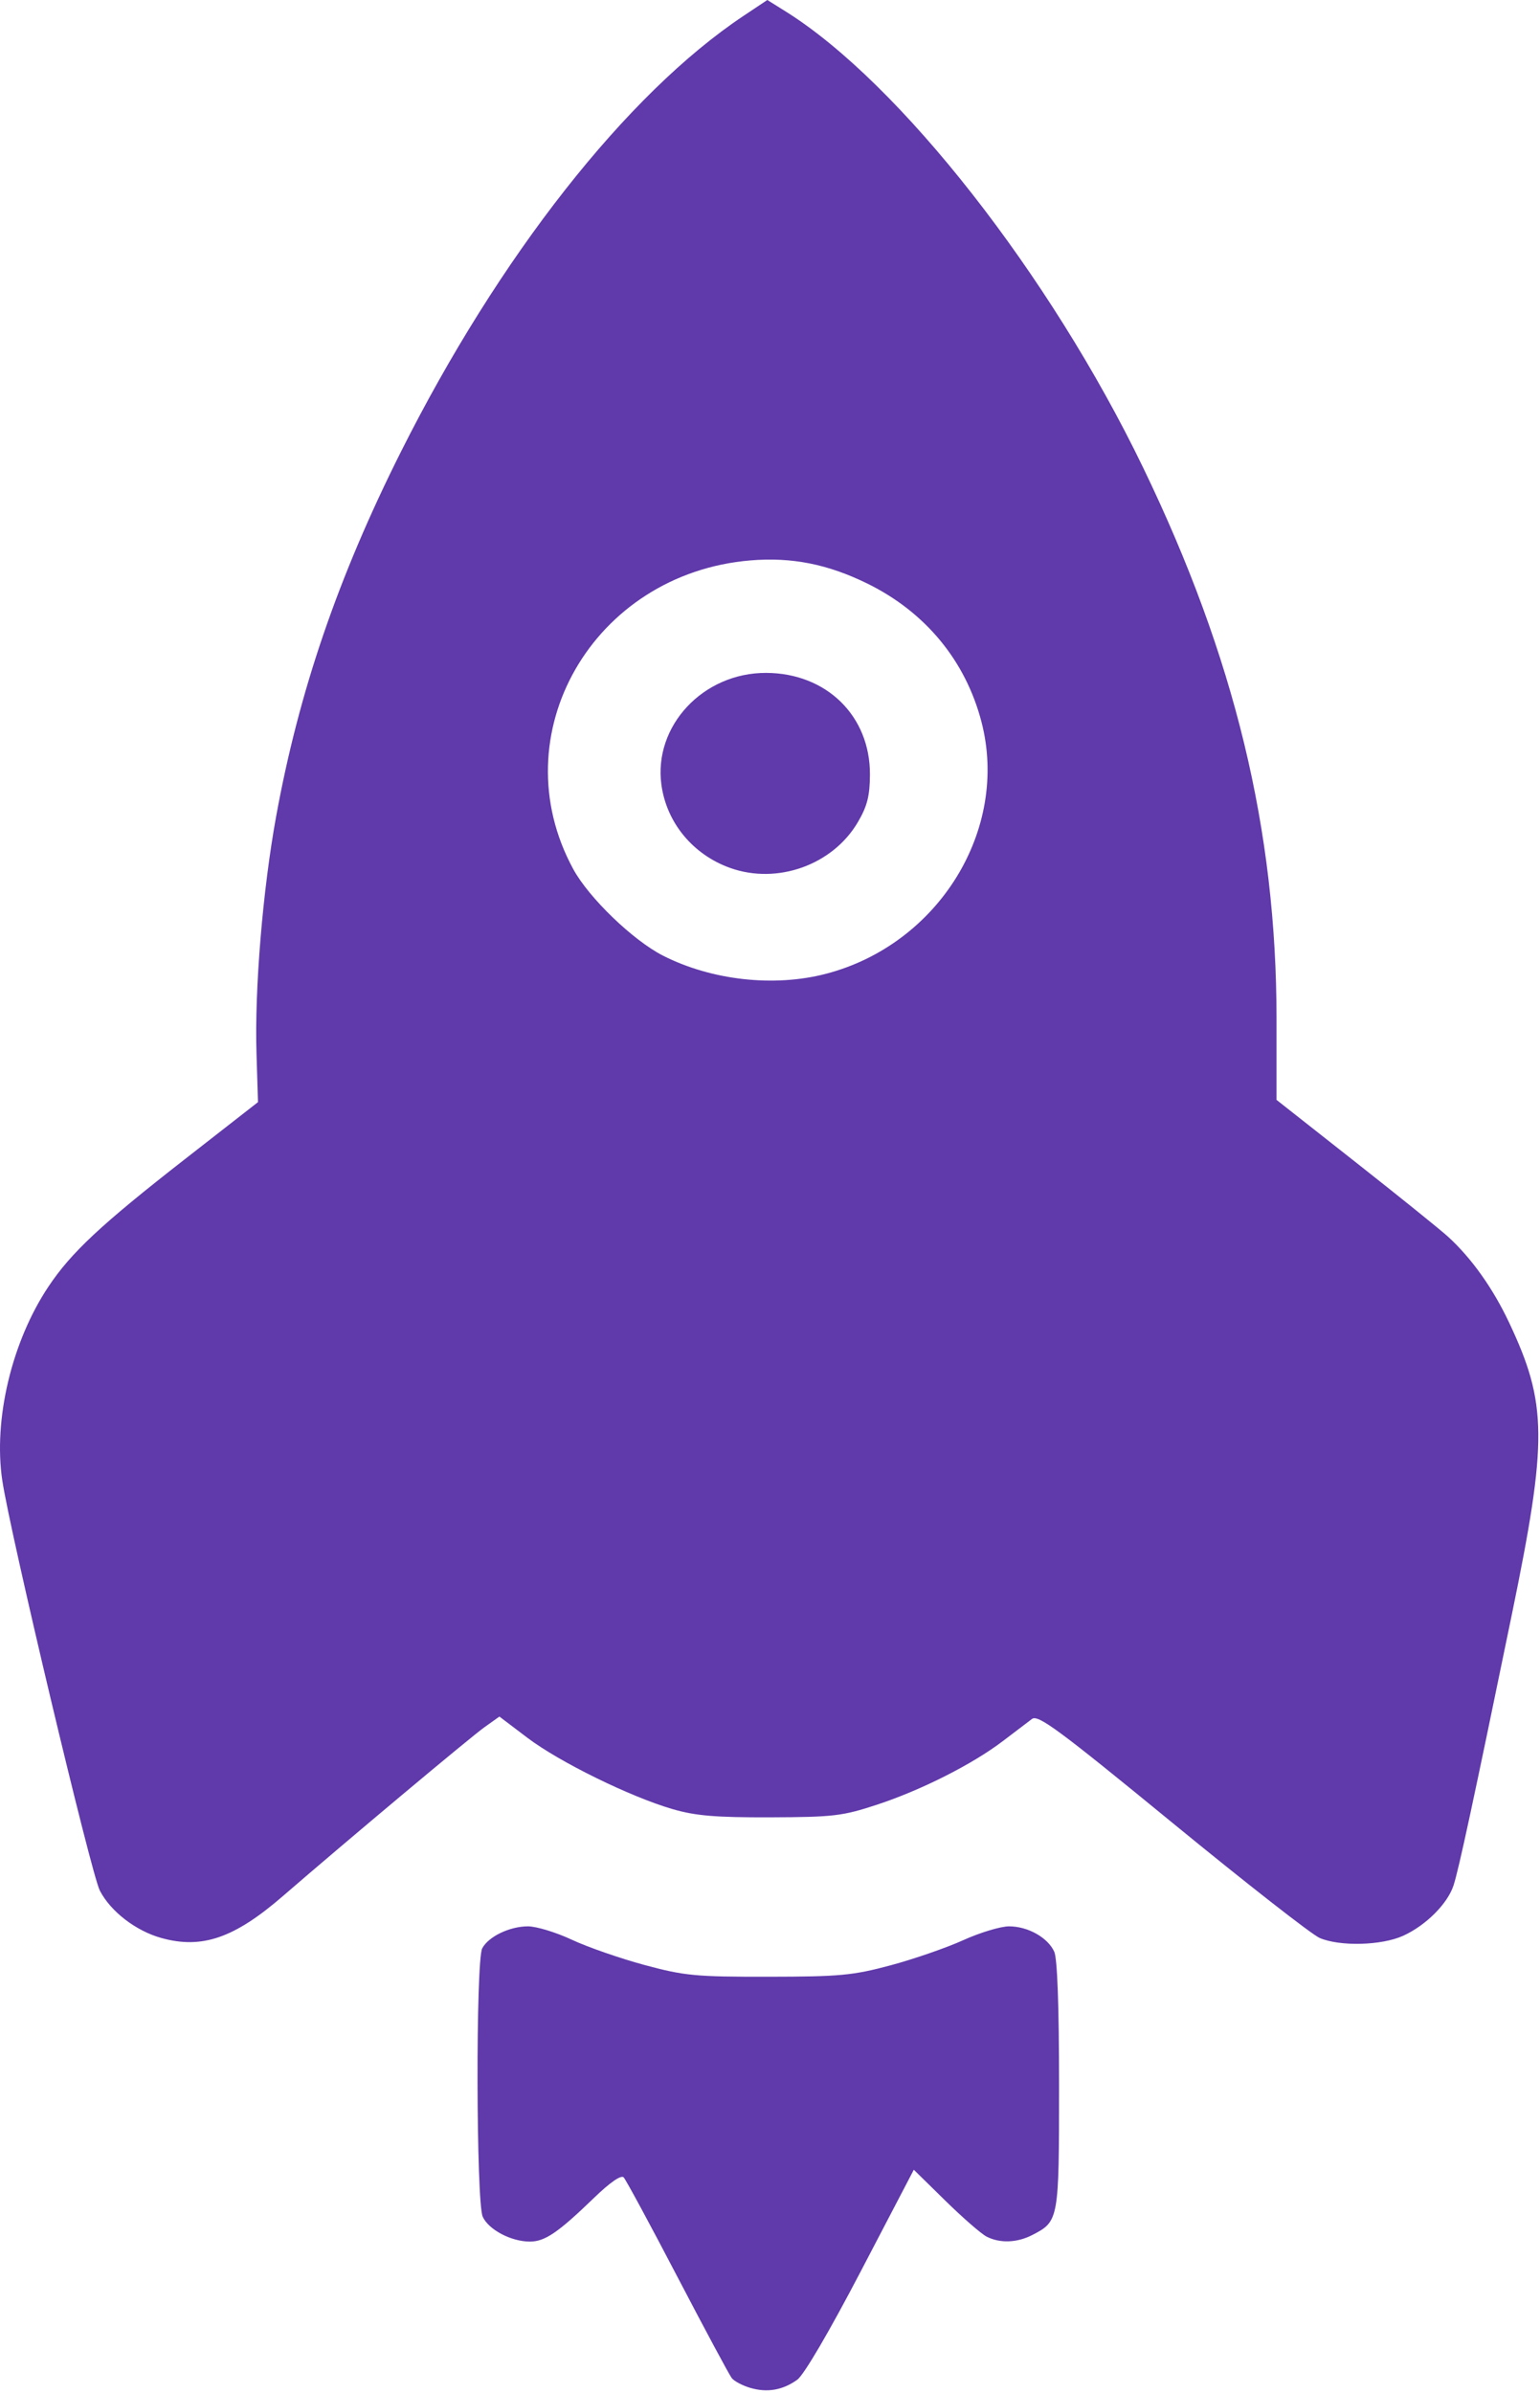 <svg xmlns="http://www.w3.org/2000/svg" viewBox="0 0 347 539"><path fill="#6039ab" fill-rule="nonzero" d="M169.008 537.793c-1.719-.51-3.572-1.49-4.118-2.18-.546-.69-6.045-10.93-12.22-22.754-6.174-11.825-11.638-21.932-12.141-22.46-.573-.6-3.067 1.12-6.657 4.59-8.116 7.844-11.087 9.87-14.474 9.87-4.22 0-9.296-2.672-10.628-5.596-1.49-3.27-1.588-57.696-.109-60.46 1.422-2.655 6.194-4.944 10.309-4.944 1.89 0 6.336 1.356 9.878 3.014 3.543 1.658 10.906 4.217 16.363 5.687 9.045 2.438 11.51 2.672 27.92 2.65 16.089-.02 19.011-.292 27.512-2.568 5.232-1.401 12.606-3.95 16.389-5.665 3.782-1.715 8.432-3.118 10.334-3.118 4.234 0 8.726 2.52 10.18 5.712.697 1.53 1.086 12.304 1.086 30.112 0 30.34-.046 30.597-6.011 33.681-3.43 1.774-7.29 1.917-10.305.383-1.201-.611-5.386-4.252-9.299-8.09l-7.114-6.979-11.886 22.753c-7.178 13.743-12.875 23.463-14.385 24.546-3.288 2.356-6.784 2.954-10.624 1.816zM36.345 436.48c-5.751-1.599-11.423-5.97-13.852-10.675-1.968-3.81-20.212-80.5-21.982-92.4-2.037-13.697 2.137-31.227 10.384-43.602 5.131-7.7 11.855-13.98 30.737-28.708l16.5-12.87-.338-10.933c-.45-14.508 1.399-36.799 4.429-53.433 5.118-28.092 13.927-53.834 28.06-82 22.126-44.092 50.919-80.728 77.23-98.27L172.896 0l4.119 2.573c25.672 16.04 59.557 59.264 80.58 102.786 20.623 42.695 30.038 81.607 30.038 124.15v18.21l17.75 13.976c9.762 7.686 19.155 15.255 20.872 16.82 5.308 4.835 10.128 11.608 13.797 19.387 8.609 18.25 8.688 26.457.634 65.575-8.707 42.292-11.976 57.483-13.157 61.133-1.344 4.153-6.23 9.04-11.374 11.378-4.838 2.197-14.26 2.441-18.804.487-1.77-.761-16.714-12.444-33.21-25.962-25.53-20.922-30.23-24.398-31.605-23.366-.888.666-3.817 2.891-6.509 4.943-6.87 5.24-18.409 11.075-28.394 14.361-7.787 2.563-9.802 2.803-24 2.853-12.31.043-16.838-.332-22-1.823-9.543-2.756-25.587-10.628-32.801-16.094l-6.302-4.775-3.363 2.393c-3.18 2.263-31.16 25.692-45.434 38.046-10.938 9.465-18.23 11.976-27.387 9.43zM186.09 219.328c25.407-6.618 41.377-32.486 35.05-56.776-3.577-13.732-12.634-24.698-25.697-31.115-8.906-4.374-17.04-5.989-26.311-5.223-35.53 2.936-56.425 39.289-39.965 69.532 3.528 6.482 13.497 16.082 20.259 19.508 10.947 5.548 25.008 7.11 36.664 4.074zm-37.057-42.56c-1.82-13.272 9.403-25.263 23.599-25.216 13.598.045 23.45 9.698 23.387 22.913-.023 4.786-.61 7.097-2.712 10.685-5.658 9.655-18.143 14.134-28.79 10.33-8.375-2.994-14.313-10.17-15.484-18.713z"/></svg>
